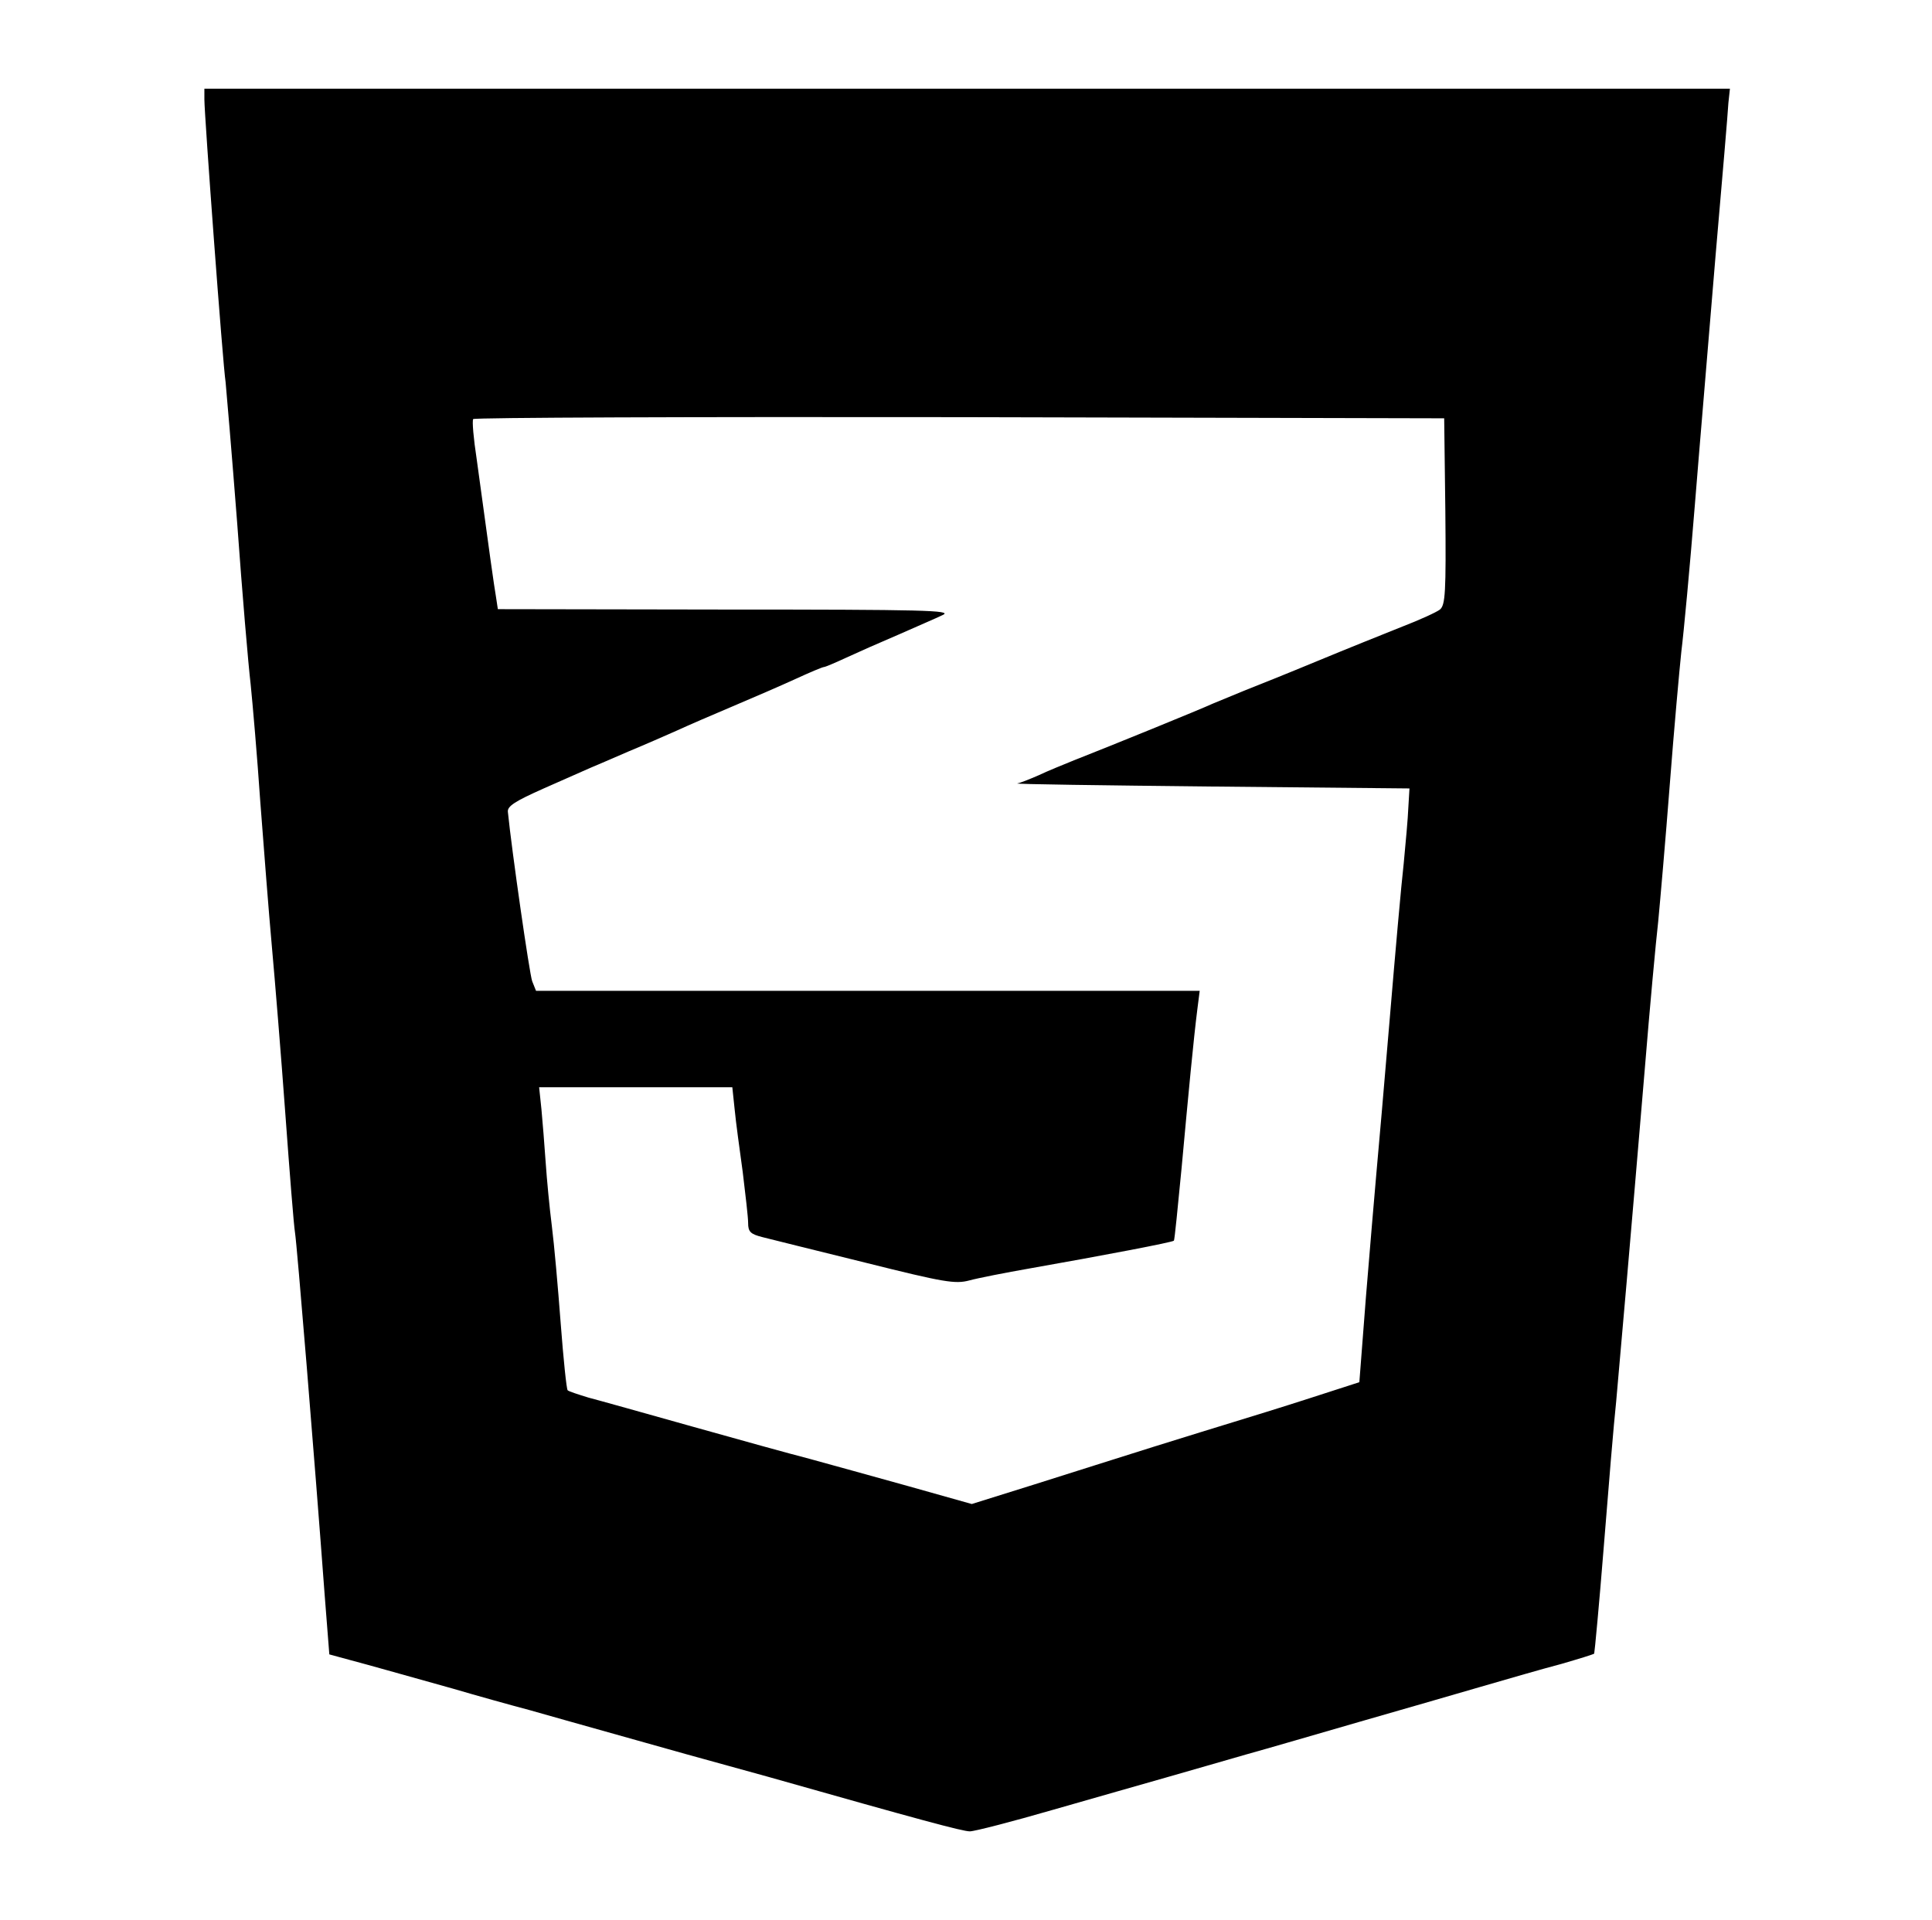 <?xml version="1.0" standalone="no"?>
<!DOCTYPE svg PUBLIC "-//W3C//DTD SVG 20010904//EN"
 "http://www.w3.org/TR/2001/REC-SVG-20010904/DTD/svg10.dtd">
<svg version="1.0" xmlns="http://www.w3.org/2000/svg"
 width="501pt" height="498pt" viewBox="0 0 501 498"
 preserveAspectRatio="xMidYMid meet">

<g transform="translate(0,498) scale(0.1,-0.1)"
fill="#000000" stroke="none">
<path d="M530 4722 c0 -41 48 -690 55 -733 2 -20 16 -184 30 -365 13 -181 29
-369 35 -419 5 -49 17 -187 25 -305 9 -118 22 -287 30 -375 8 -88 24 -284 35
-435 11 -151 22 -290 25 -307 5 -30 50 -577 77 -941 l12 -153 55 -15 c60 -16
94 -26 266 -74 61 -18 151 -43 200 -56 50 -14 137 -39 195 -55 58 -16 152 -43
210 -59 58 -16 152 -42 210 -58 395 -112 506 -142 525 -142 12 0 109 25 216
56 107 31 239 68 294 84 55 16 147 42 205 59 58 16 191 55 295 85 105 30 246
71 315 91 69 20 162 47 208 59 45 13 84 25 86 27 1 2 13 128 25 279 12 151 26
320 32 375 10 111 37 419 74 860 13 160 29 333 35 385 5 52 19 212 30 355 11
143 25 298 30 345 6 47 22 218 35 380 13 162 38 455 54 650 17 195 32 372 33
393 l4 37 -1978 0 -1978 0 0 -28z m3218 -1068 c2 -212 0 -243 -14 -255 -9 -7
-53 -27 -97 -44 -45 -18 -145 -58 -222 -90 -77 -32 -162 -66 -190 -77 -27 -11
-63 -26 -80 -33 -30 -14 -268 -111 -360 -147 -27 -11 -69 -28 -92 -39 -23 -10
-48 -20 -55 -21 -7 -2 219 -5 502 -8 l515 -5 -3 -50 c-1 -27 -7 -93 -12 -145
-6 -52 -22 -232 -36 -400 -14 -168 -30 -350 -35 -405 -5 -55 -17 -199 -27
-320 l-17 -220 -130 -42 c-71 -23 -159 -50 -195 -61 -36 -11 -130 -40 -210
-65 -80 -25 -218 -69 -307 -97 l-163 -51 -167 47 c-93 26 -206 57 -253 70 -47
12 -184 50 -305 84 -121 34 -242 68 -269 75 -26 8 -51 16 -54 19 -3 3 -11 81
-18 173 -7 93 -17 206 -23 253 -6 47 -13 121 -16 165 -3 44 -8 106 -11 138
l-6 57 250 0 251 0 6 -57 c3 -32 13 -105 21 -163 7 -58 14 -117 14 -132 0 -23
6 -29 38 -37 20 -5 140 -35 266 -66 204 -51 233 -56 270 -46 22 6 93 20 156
31 193 34 371 68 374 72 2 1 10 86 20 188 18 196 31 334 41 413 l6 47 -861 0
-860 0 -10 25 c-7 19 -53 339 -63 439 -2 15 19 28 93 61 52 23 106 47 120 53
14 6 59 25 100 43 41 17 98 42 125 54 28 13 93 41 145 63 52 22 126 54 163 71
37 17 70 31 74 31 3 0 29 11 57 24 28 13 89 40 136 60 47 21 99 43 115 51 26
12 -50 14 -562 14 l-592 1 -5 33 c-5 29 -16 107 -50 357 -8 52 -12 98 -9 103
2 4 570 6 1261 5 l1257 -3 3 -241z"/>
</g>
</svg>
